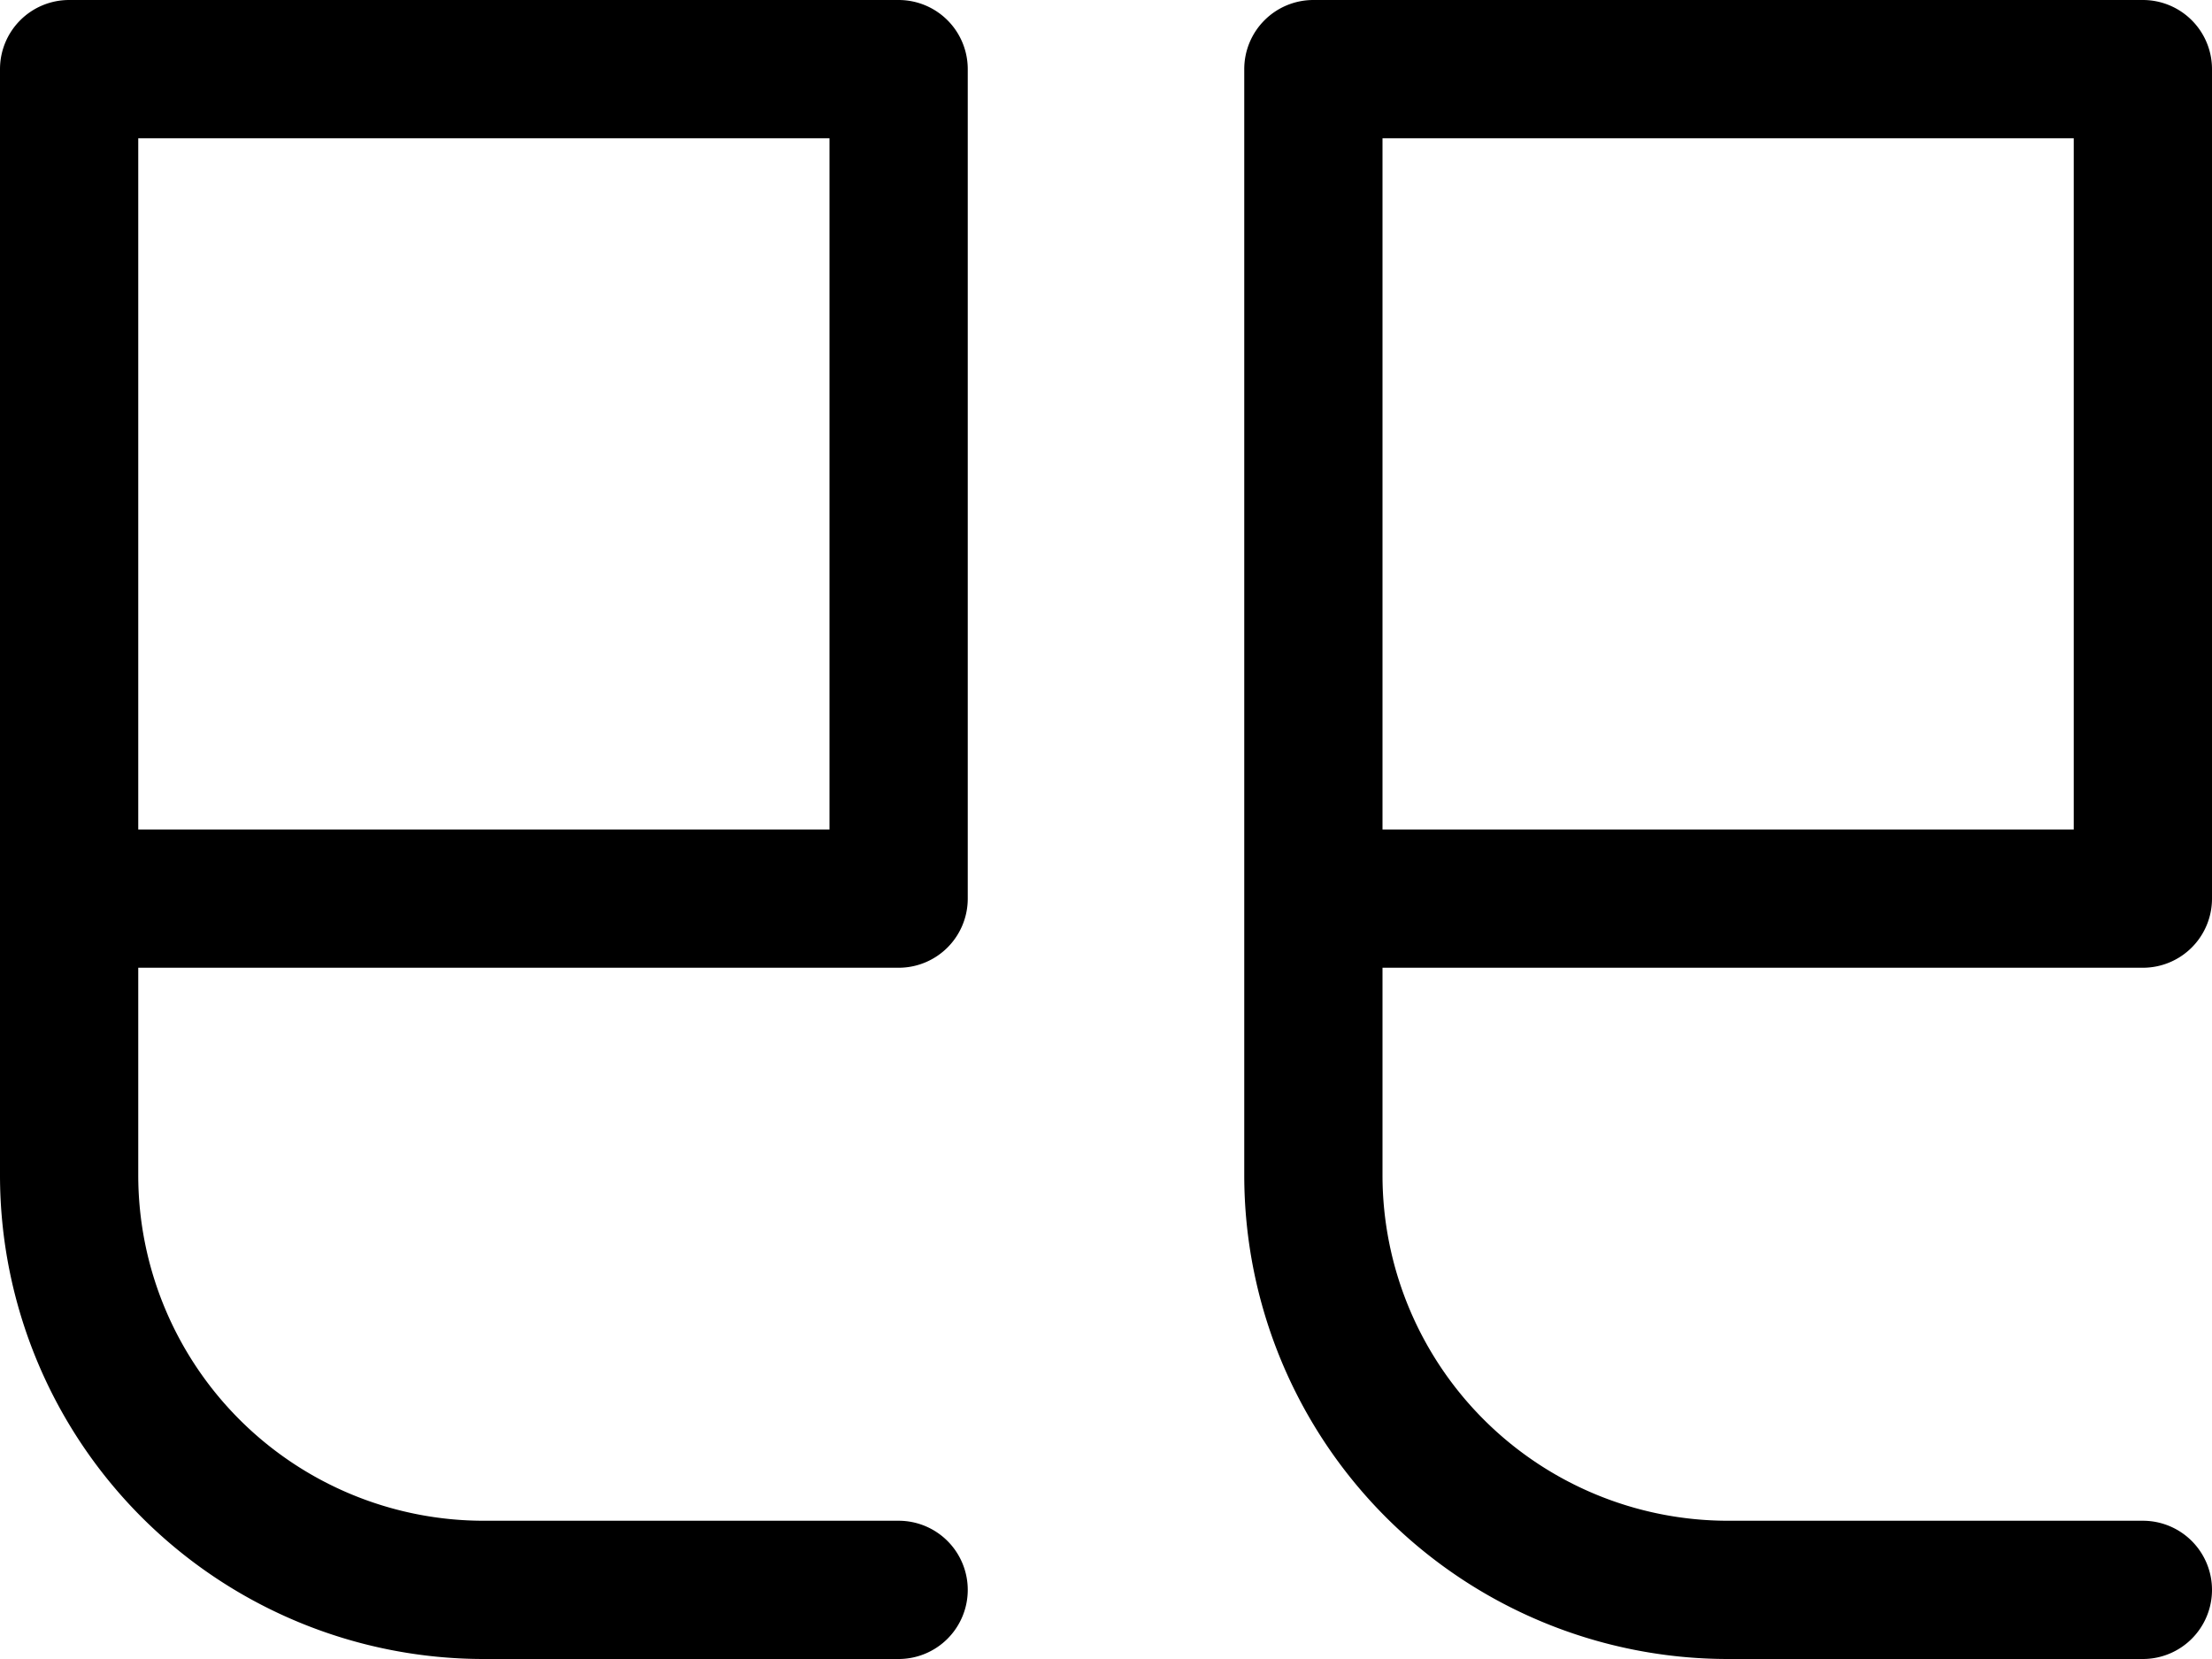 <svg id="quote-16px" xmlns="http://www.w3.org/2000/svg" width="16" height="12" viewBox="0 0 16 12">
  <path id="Path_55" data-name="Path 55" d="M-15.5,2h-6a.5.5,0,0,0-.5.5v8A3.5,3.5,0,0,0-18.5,14h3a.5.5,0,0,0,.5-.5.5.5,0,0,0-.5-.5h-3A2.5,2.5,0,0,1-21,10.5V9h5.5a.5.5,0,0,0,.5-.5v-6A.5.5,0,0,0-15.5,2ZM-16,8h-5V3h5Zm9.5,1A.5.5,0,0,0-6,8.5v-6A.5.5,0,0,0-6.5,2h-6a.5.5,0,0,0-.5.5v8A3.5,3.5,0,0,0-9.5,14h3a.5.5,0,0,0,.5-.5.5.5,0,0,0-.5-.5h-3A2.5,2.5,0,0,1-12,10.5V9ZM-7,8h-5V3h5Z" transform="translate(22 -2)"/>
</svg>
